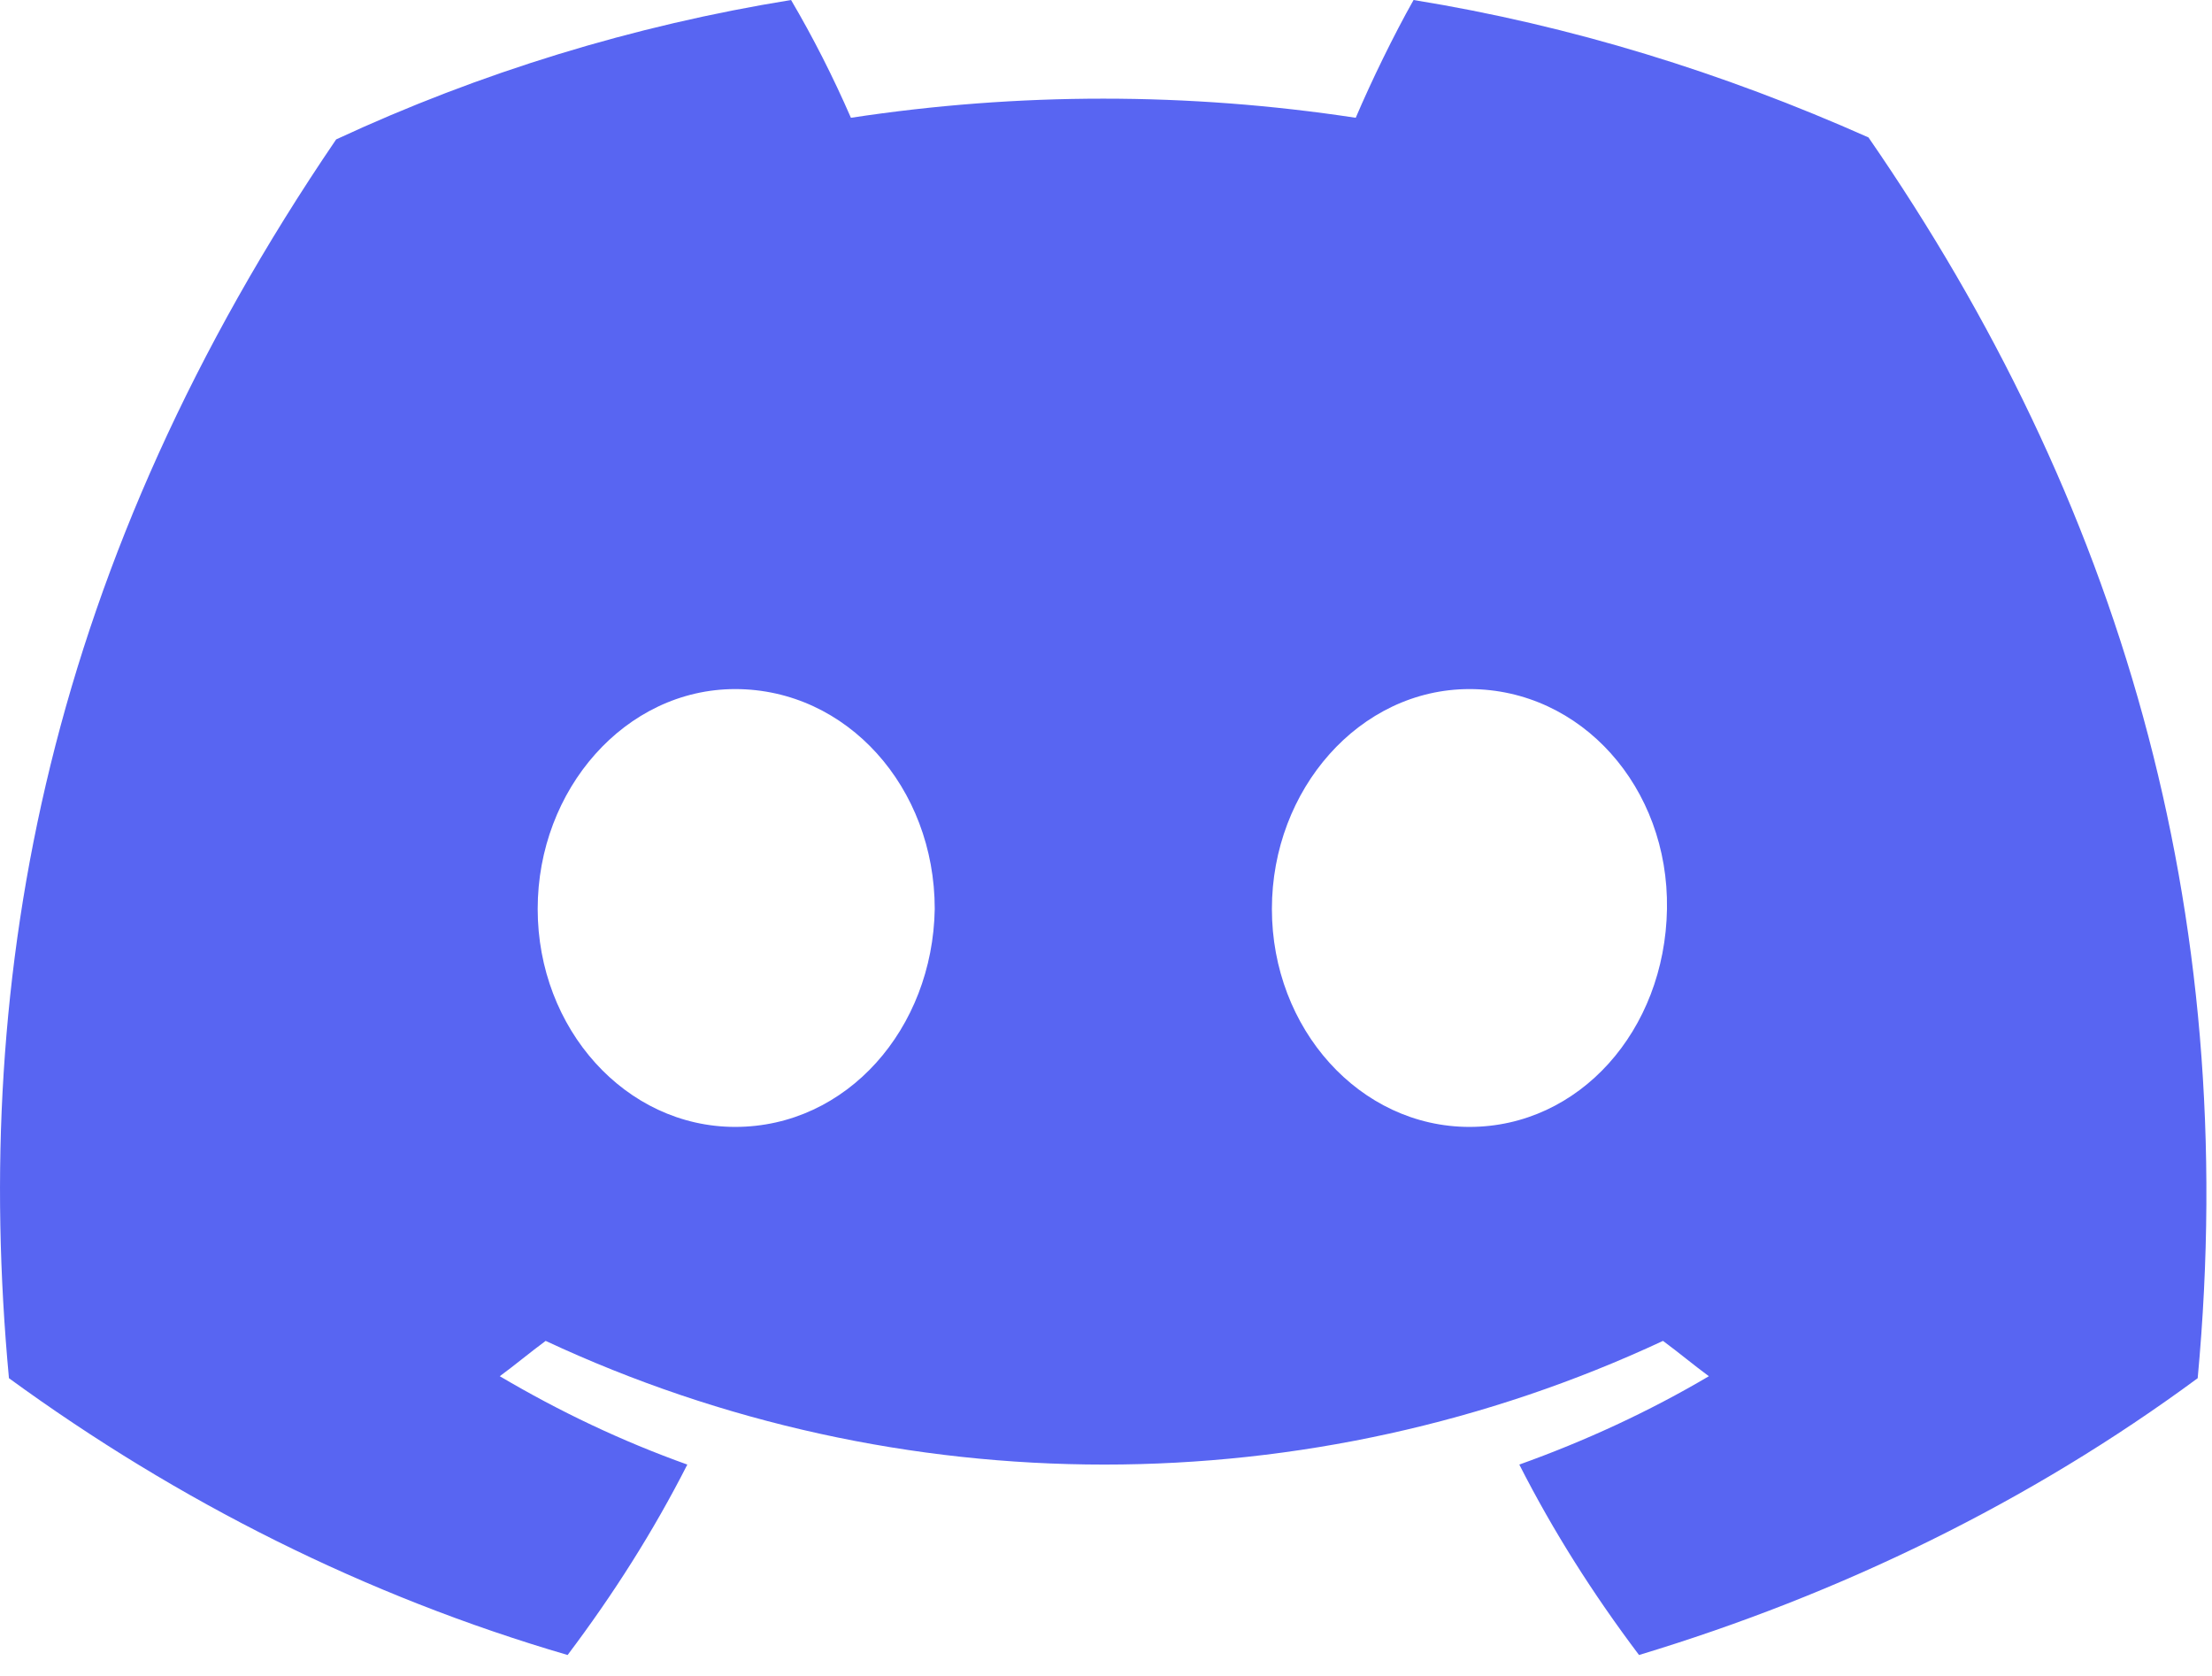 <svg width="66" height="50" viewBox="0 0 66 50" fill="none" xmlns="http://www.w3.org/2000/svg">
<path d="M55.75 4.1C51.405 2.167 46.88 0.761 42.177 0C41.582 1.054 40.927 2.401 40.451 3.514C35.45 2.753 30.39 2.753 25.389 3.514C24.853 2.284 24.258 1.113 23.603 0C18.9 0.761 14.316 2.167 10.03 4.159C1.457 16.751 -0.864 28.992 0.267 41.117C5.327 44.806 10.923 47.618 16.936 49.375C18.305 47.559 19.495 45.685 20.508 43.694C18.543 42.991 16.698 42.112 14.912 41.058C15.388 40.707 15.805 40.355 16.281 40.004C26.818 44.924 39.081 44.924 49.619 40.004C50.095 40.355 50.512 40.707 50.988 41.058C49.202 42.112 47.297 42.991 45.332 43.694C46.344 45.685 47.535 47.559 48.904 49.375C54.917 47.559 60.572 44.806 65.573 41.117C66.883 27.06 63.192 14.877 55.75 4.1ZM21.936 33.62C18.662 33.62 16.043 30.691 16.043 27.118C16.043 23.545 18.662 20.558 21.936 20.558C25.27 20.558 27.89 23.487 27.89 27.118C27.83 30.691 25.27 33.62 21.936 33.62ZM43.844 33.62C40.57 33.62 37.95 30.691 37.95 27.118C37.95 23.545 40.57 20.558 43.844 20.558C47.178 20.558 49.797 23.487 49.738 27.118C49.678 30.75 47.118 33.62 43.844 33.62Z" fill="#5865F2"/>
</svg>
